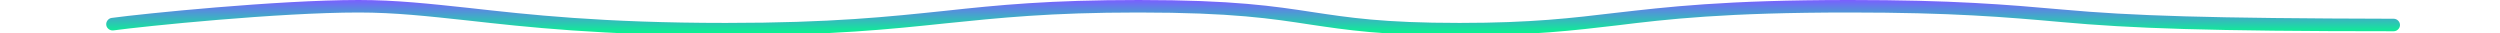 <?xml version="1.0" encoding="utf-8"?>
<svg xmlns="http://www.w3.org/2000/svg" xml:space="preserve" viewBox="0 -1 600 8">
    <defs>  
        <linearGradient id="logo-gradient" x1="50%" y1="0%" x2="50%" y2="100%" > 
            
            <stop offset="0%" stop-color="#7A5FFF">
                <animate attributeName="stop-color" values="#7A5FFF; #01FF89; #7A5FFF" dur="4s" repeatCount="indefinite"></animate>
            </stop>

            <stop offset="100%" stop-color="#01FF89">
                <animate attributeName="stop-color" values="#01FF89; #7A5FFF; #01FF89" dur="4s" repeatCount="indefinite"></animate>
            </stop>

        </linearGradient> 

    </defs>
  
    <g>
      <path fill="url('#logo-gradient')" d="M576,5c0,0.8-0.7,1.5-1.5,1.5c-44.4,0-63.2-0.7-79.7-2.2C481.3,3.1,468.5,2,443.9,2C414,2,400.2,3.6,388,5.1
		c-10.3,1.2-20.1,2.4-37.7,2.4c-18.7,0-27-1.3-35.8-2.6C305.3,3.5,295.9,2,273.2,2c-21.3,0-33.4,1.3-46.2,2.6
		c-13.4,1.4-27.3,2.9-52.9,2.9c-29.8,0-47.7-2-62-3.6C102.8,2.9,94.8,2,86.1,2C66.8,2,34.5,5.3,27.2,6.3c-0.8,0.1-1.6-0.5-1.7-1.3
		l0,0c-0.1-0.8,0.5-1.6,1.3-1.7C34.1,2.3,66.6-1,86.1-1c8.9,0,17,0.9,26.4,1.9c14.3,1.6,32,3.6,61.7,3.6c25.4,0,39.2-1.5,52.6-2.9
		c12.9-1.4,25-2.6,46.5-2.6c22.9,0,32.5,1.5,41.7,2.9c8.7,1.3,16.8,2.6,35.3,2.6c17.5,0,27.1-1.2,37.3-2.4
		C399.9,0.7,413.8-1,443.9-1c24.8,0,37.6,1.1,51.2,2.3c16.5,1.5,35.1,2.1,79.4,2.2C575.3,3.5,576,4.2,576,5L576,5z"/>
    </g>
</svg>
